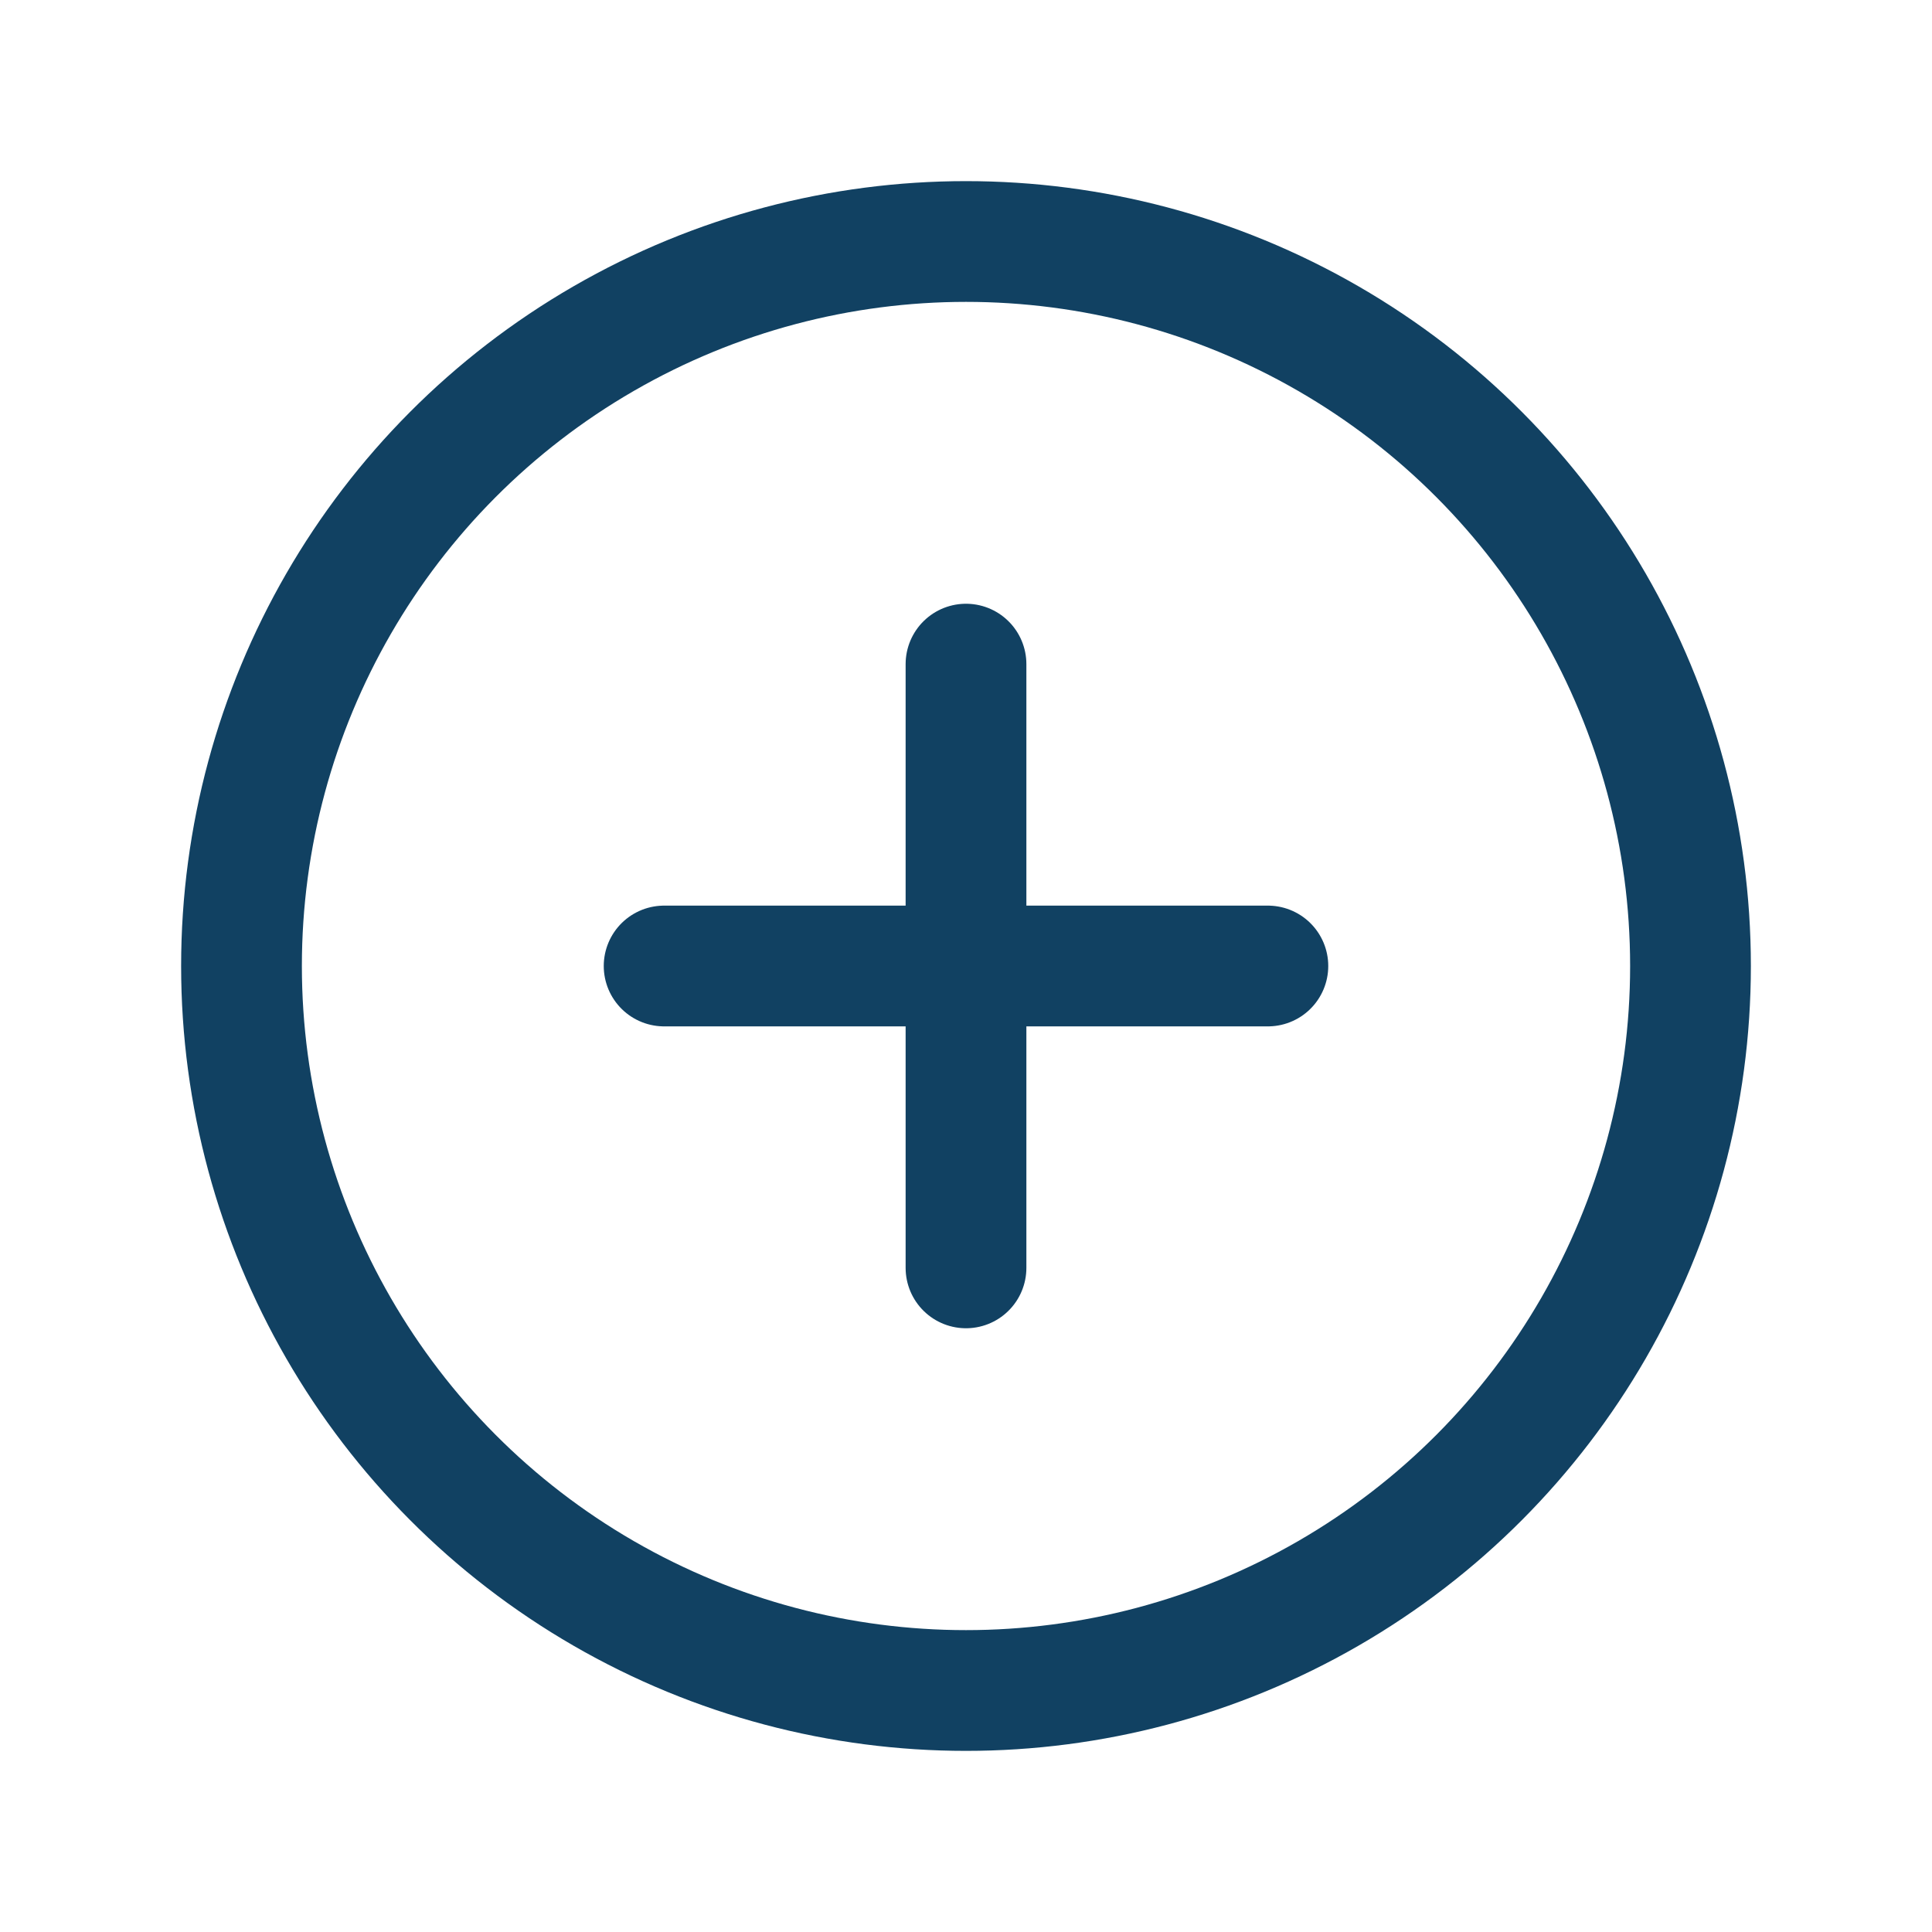 <svg xmlns="http://www.w3.org/2000/svg" width="192" height="192" fill="#114162" viewBox="0 0 256 256"><rect width="256" height="256" fill="none"></rect><circle cx="128" cy="128" r="96" fill="none" stroke="#114162" stroke-miterlimit="10" stroke-width="16"></circle><line x1="88" y1="128" x2="168" y2="128" fill="none" stroke="#114162" stroke-linecap="round" stroke-linejoin="round" stroke-width="16"></line><line x1="128" y1="88" x2="128" y2="168" fill="none" stroke="#114162" stroke-linecap="round" stroke-linejoin="round" stroke-width="16"></line></svg>